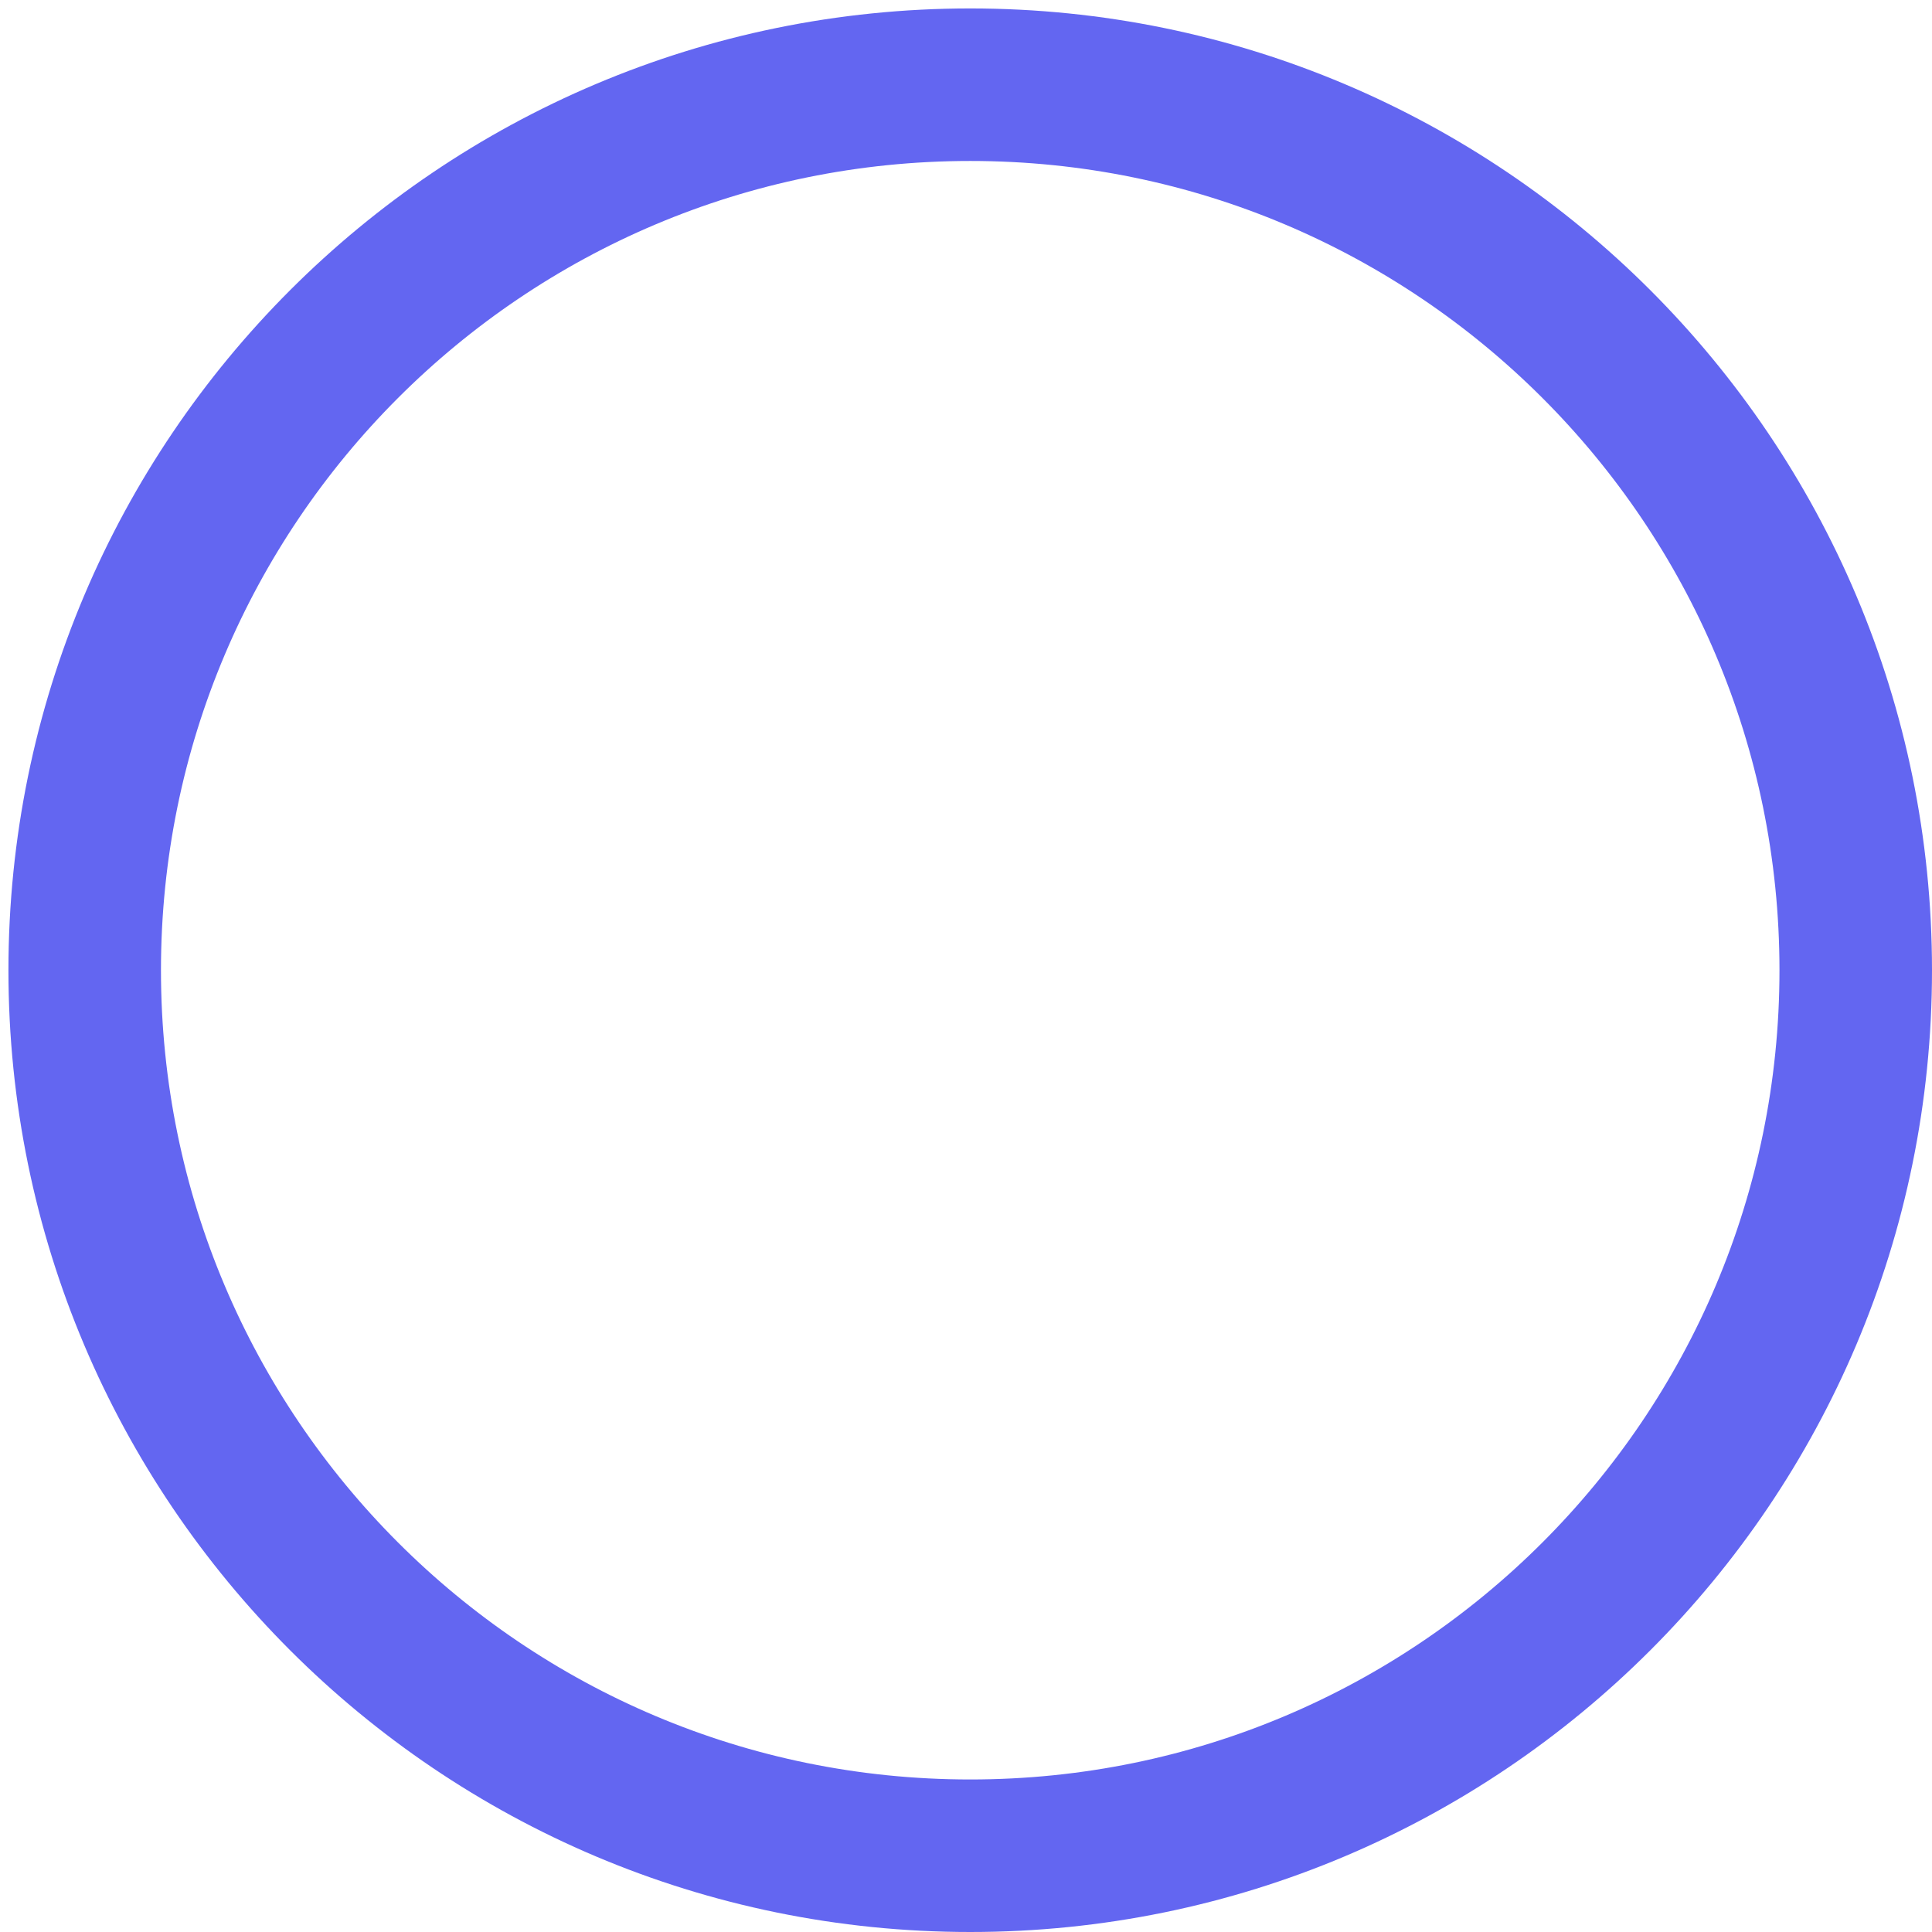 <svg width="19" height="19" viewBox="0 0 19 19" fill="none" xmlns="http://www.w3.org/2000/svg">
<path d="M9.542 18.25C14.351 18.25 18.25 14.351 18.25 9.542C18.25 4.732 14.351 0.833 9.542 0.833C4.732 0.833 0.833 4.732 0.833 9.542C0.833 14.351 4.732 18.25 9.542 18.25Z" stroke="#6366F1" stroke-width="1.5" stroke-linecap="round" stroke-linejoin="round"/>
</svg>

